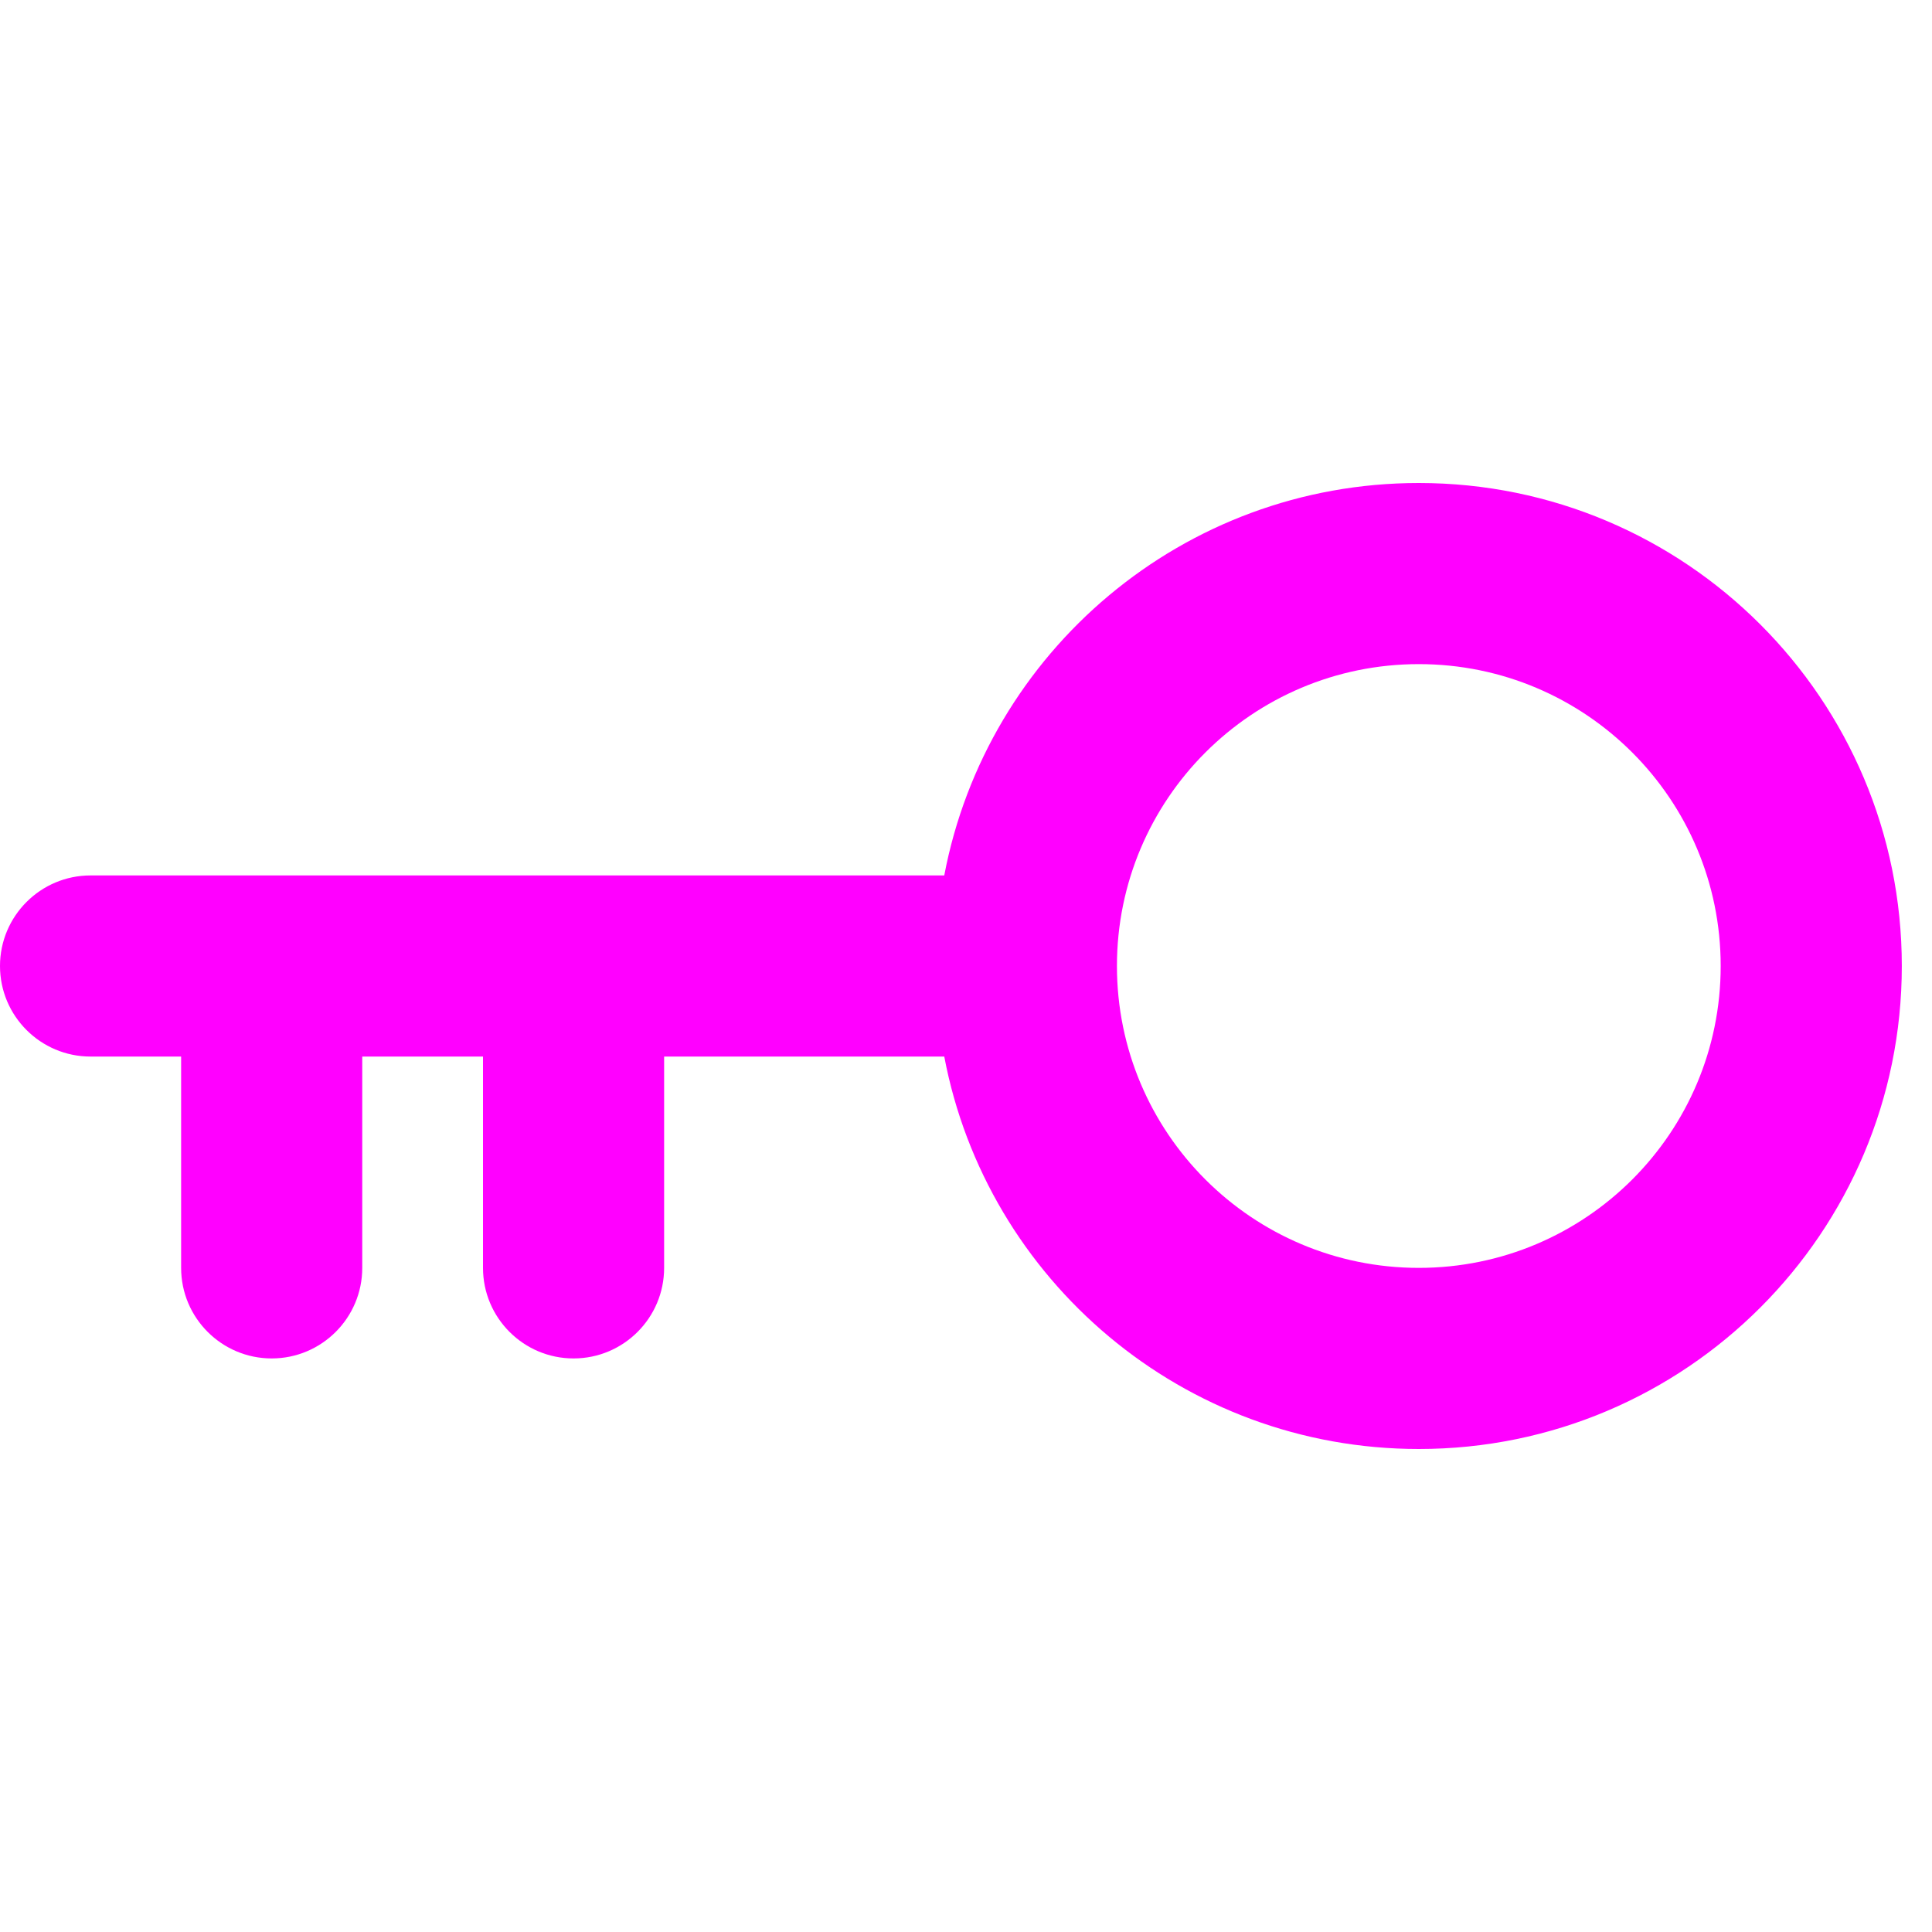 <svg width="16" height="16" viewBox="0 0 16 16" fill="none" xmlns="http://www.w3.org/2000/svg">
<path fill-rule="evenodd" clip-rule="evenodd" d="M11.75 12C13.959 12 15.75 10.209 15.75 8C15.75 5.791 13.959 4 11.75 4C9.797 4 8.171 5.399 7.82 7.25H4.75H2.25H0.75C0.336 7.25 0 7.586 0 8C0 8.414 0.336 8.75 0.75 8.75H1.5V10.5C1.5 10.914 1.836 11.25 2.25 11.25C2.664 11.25 3 10.914 3 10.5V8.75H4V10.5C4 10.914 4.336 11.25 4.75 11.25C5.164 11.25 5.5 10.914 5.5 10.5V8.75H7.82C8.171 10.601 9.797 12 11.75 12ZM14.25 8C14.25 9.381 13.131 10.5 11.75 10.5C10.369 10.5 9.25 9.381 9.25 8C9.25 6.619 10.369 5.5 11.75 5.5C13.131 5.5 14.25 6.619 14.25 8Z" fill="#FF00FF"/>
</svg>
